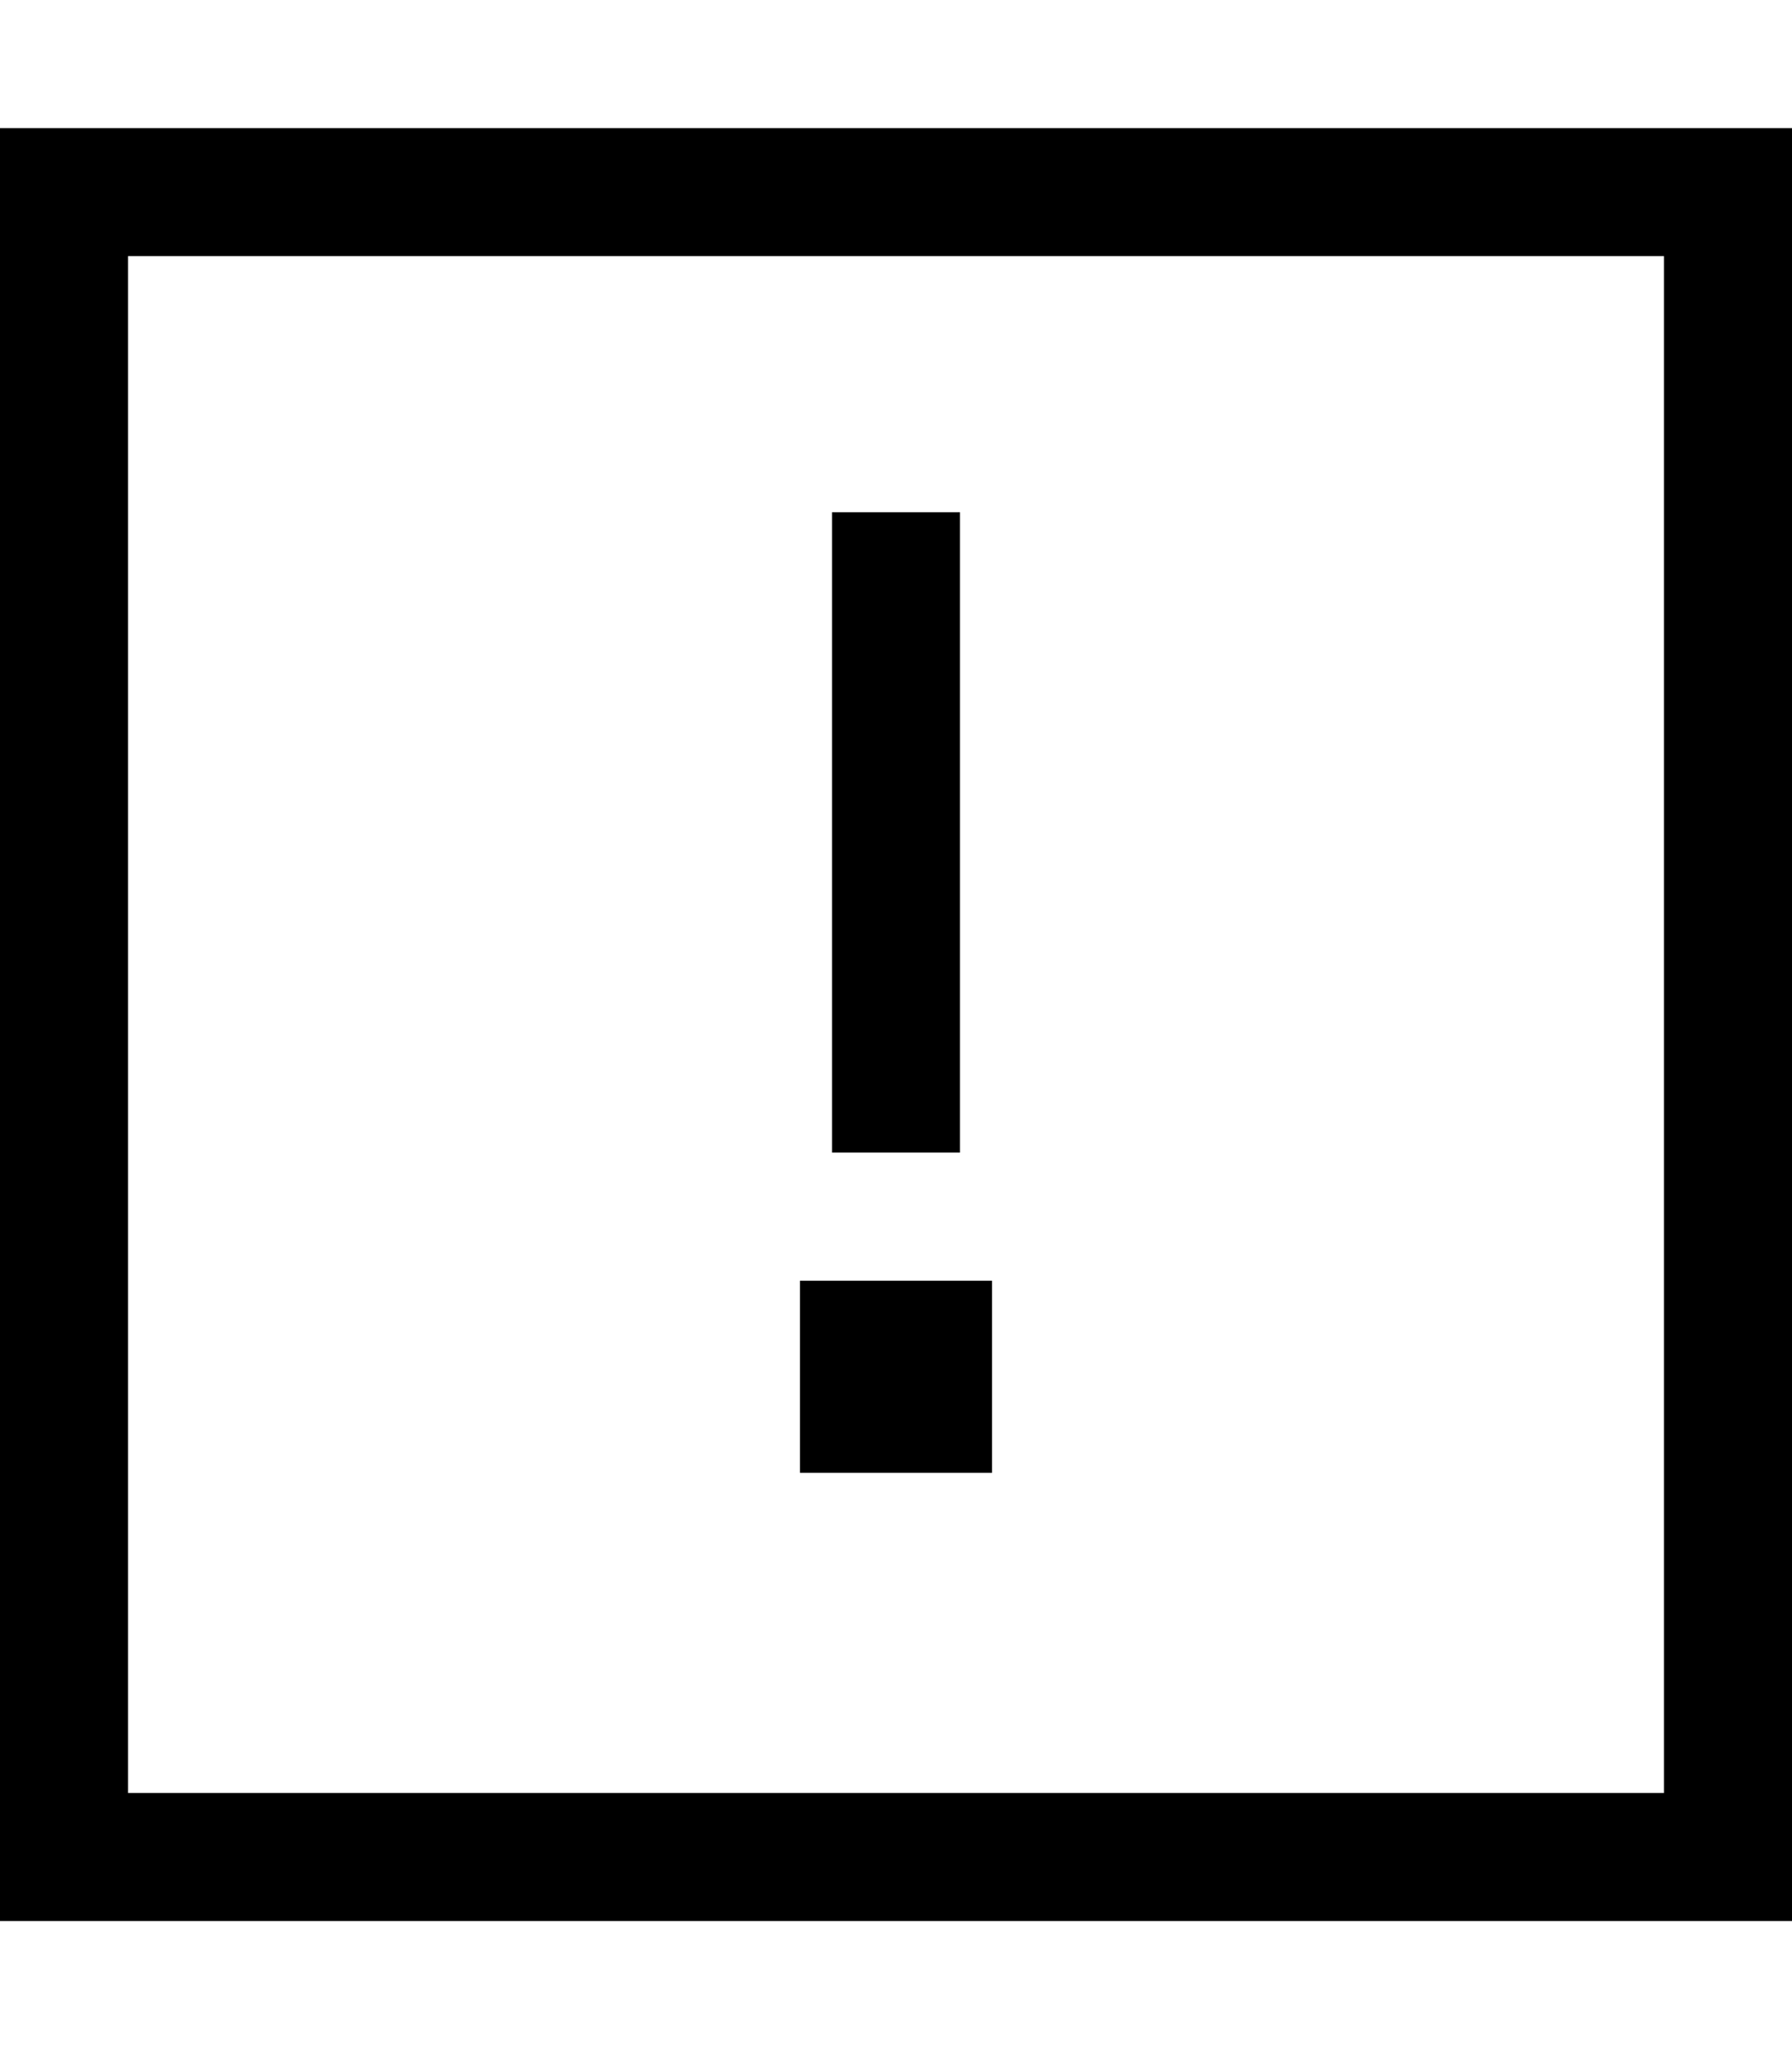 <svg xmlns="http://www.w3.org/2000/svg" viewBox="0 0 448 512" fill="currentColor" class="svgBox" id="square-exclamation-b-t"><path d="M32 64V448H416V64H32zM0 32H32 416h32V64 448v32H416 32 0V448 64 32zm240 96v16V272v16H208V272 144 128h32zM200 320h48v48H200V320z"/></svg>